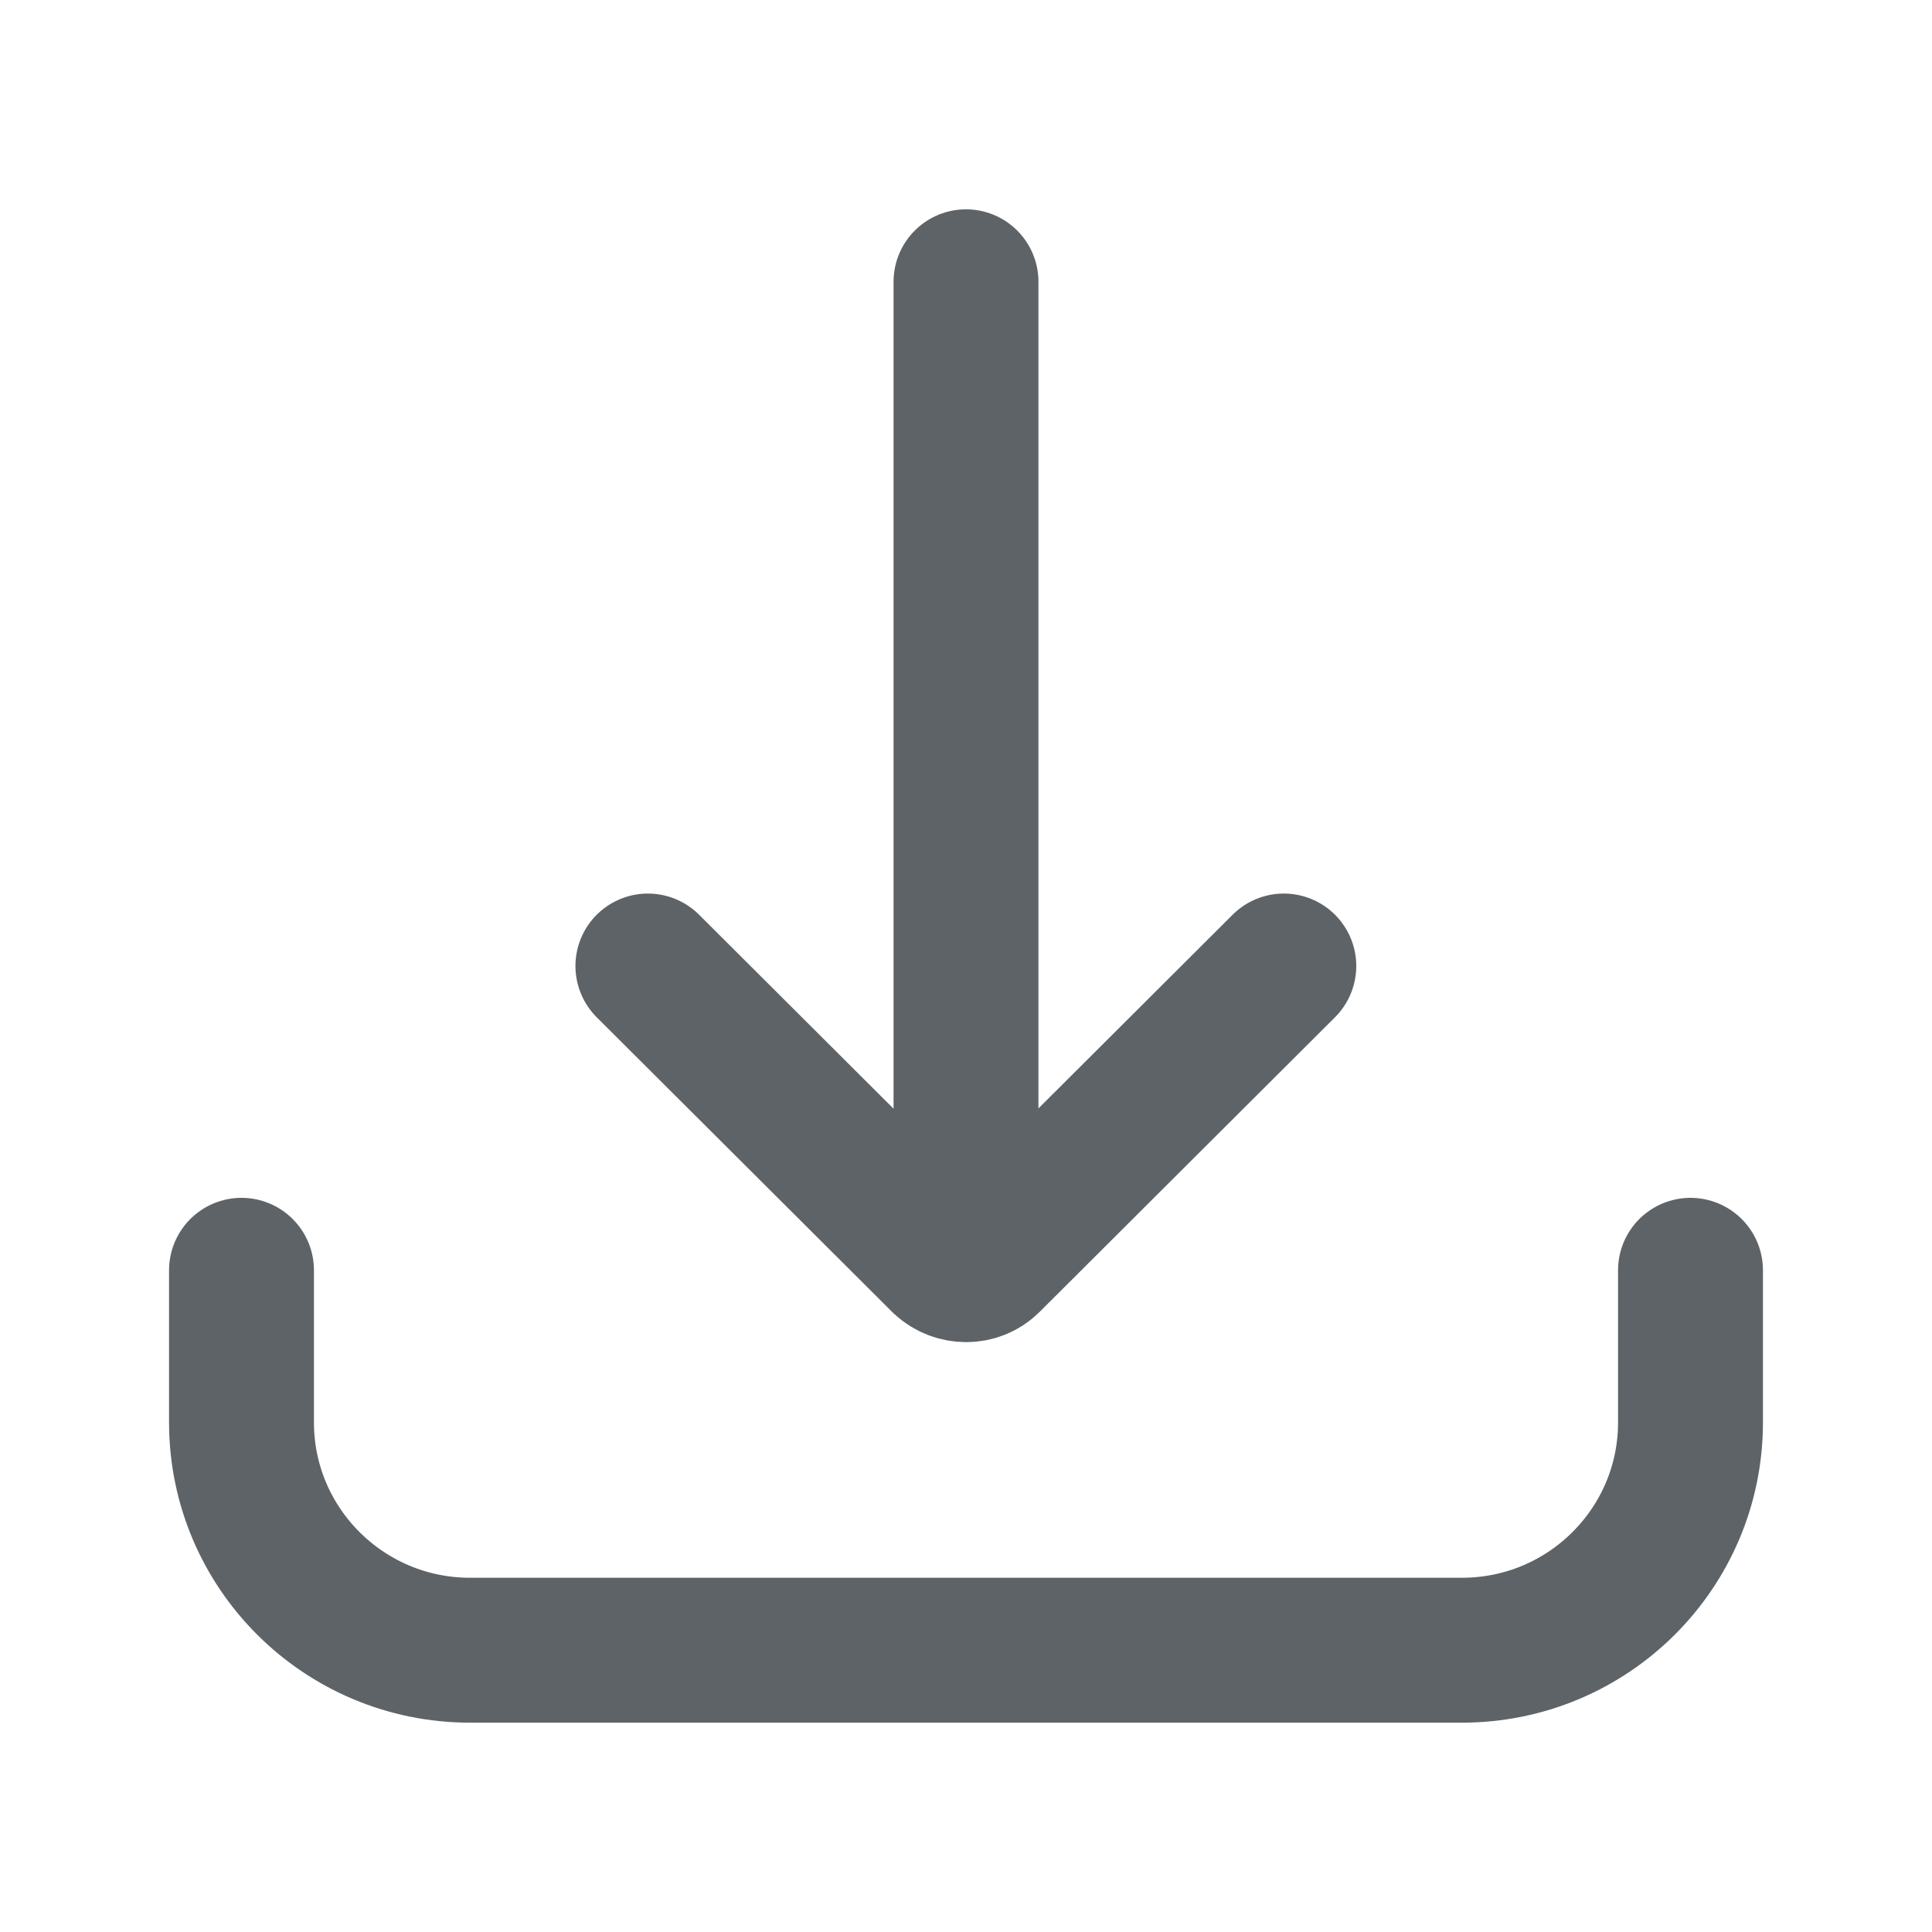 <svg width="20" height="20" viewBox="0 0 20 20" fill="none" xmlns="http://www.w3.org/2000/svg">
<g clip-path="url(#clip0_69_15486)">
<path d="M10 2.917V12.842" stroke="#5E6367" stroke-width="1.5" stroke-linecap="round" stroke-linejoin="round"/>
<path d="M13.29 10L10.232 13.05C10.107 13.175 9.899 13.175 9.765 13.05L6.707 10" stroke="#5E6367" stroke-width="1.5" stroke-linecap="round" stroke-linejoin="round"/>
<path d="M17.5 13.15V14.725C17.5 16.025 16.442 17.083 15.133 17.083H4.867C3.558 17.083 2.5 16.025 2.5 14.725V13.15" stroke="#5E6367" stroke-width="1.5" stroke-linecap="round" stroke-linejoin="round"/>
</g>
<defs>
<clipPath id="clip0_69_15486">
<rect width="20" height="20" fill="white"/>
</clipPath>
</defs>
</svg>
